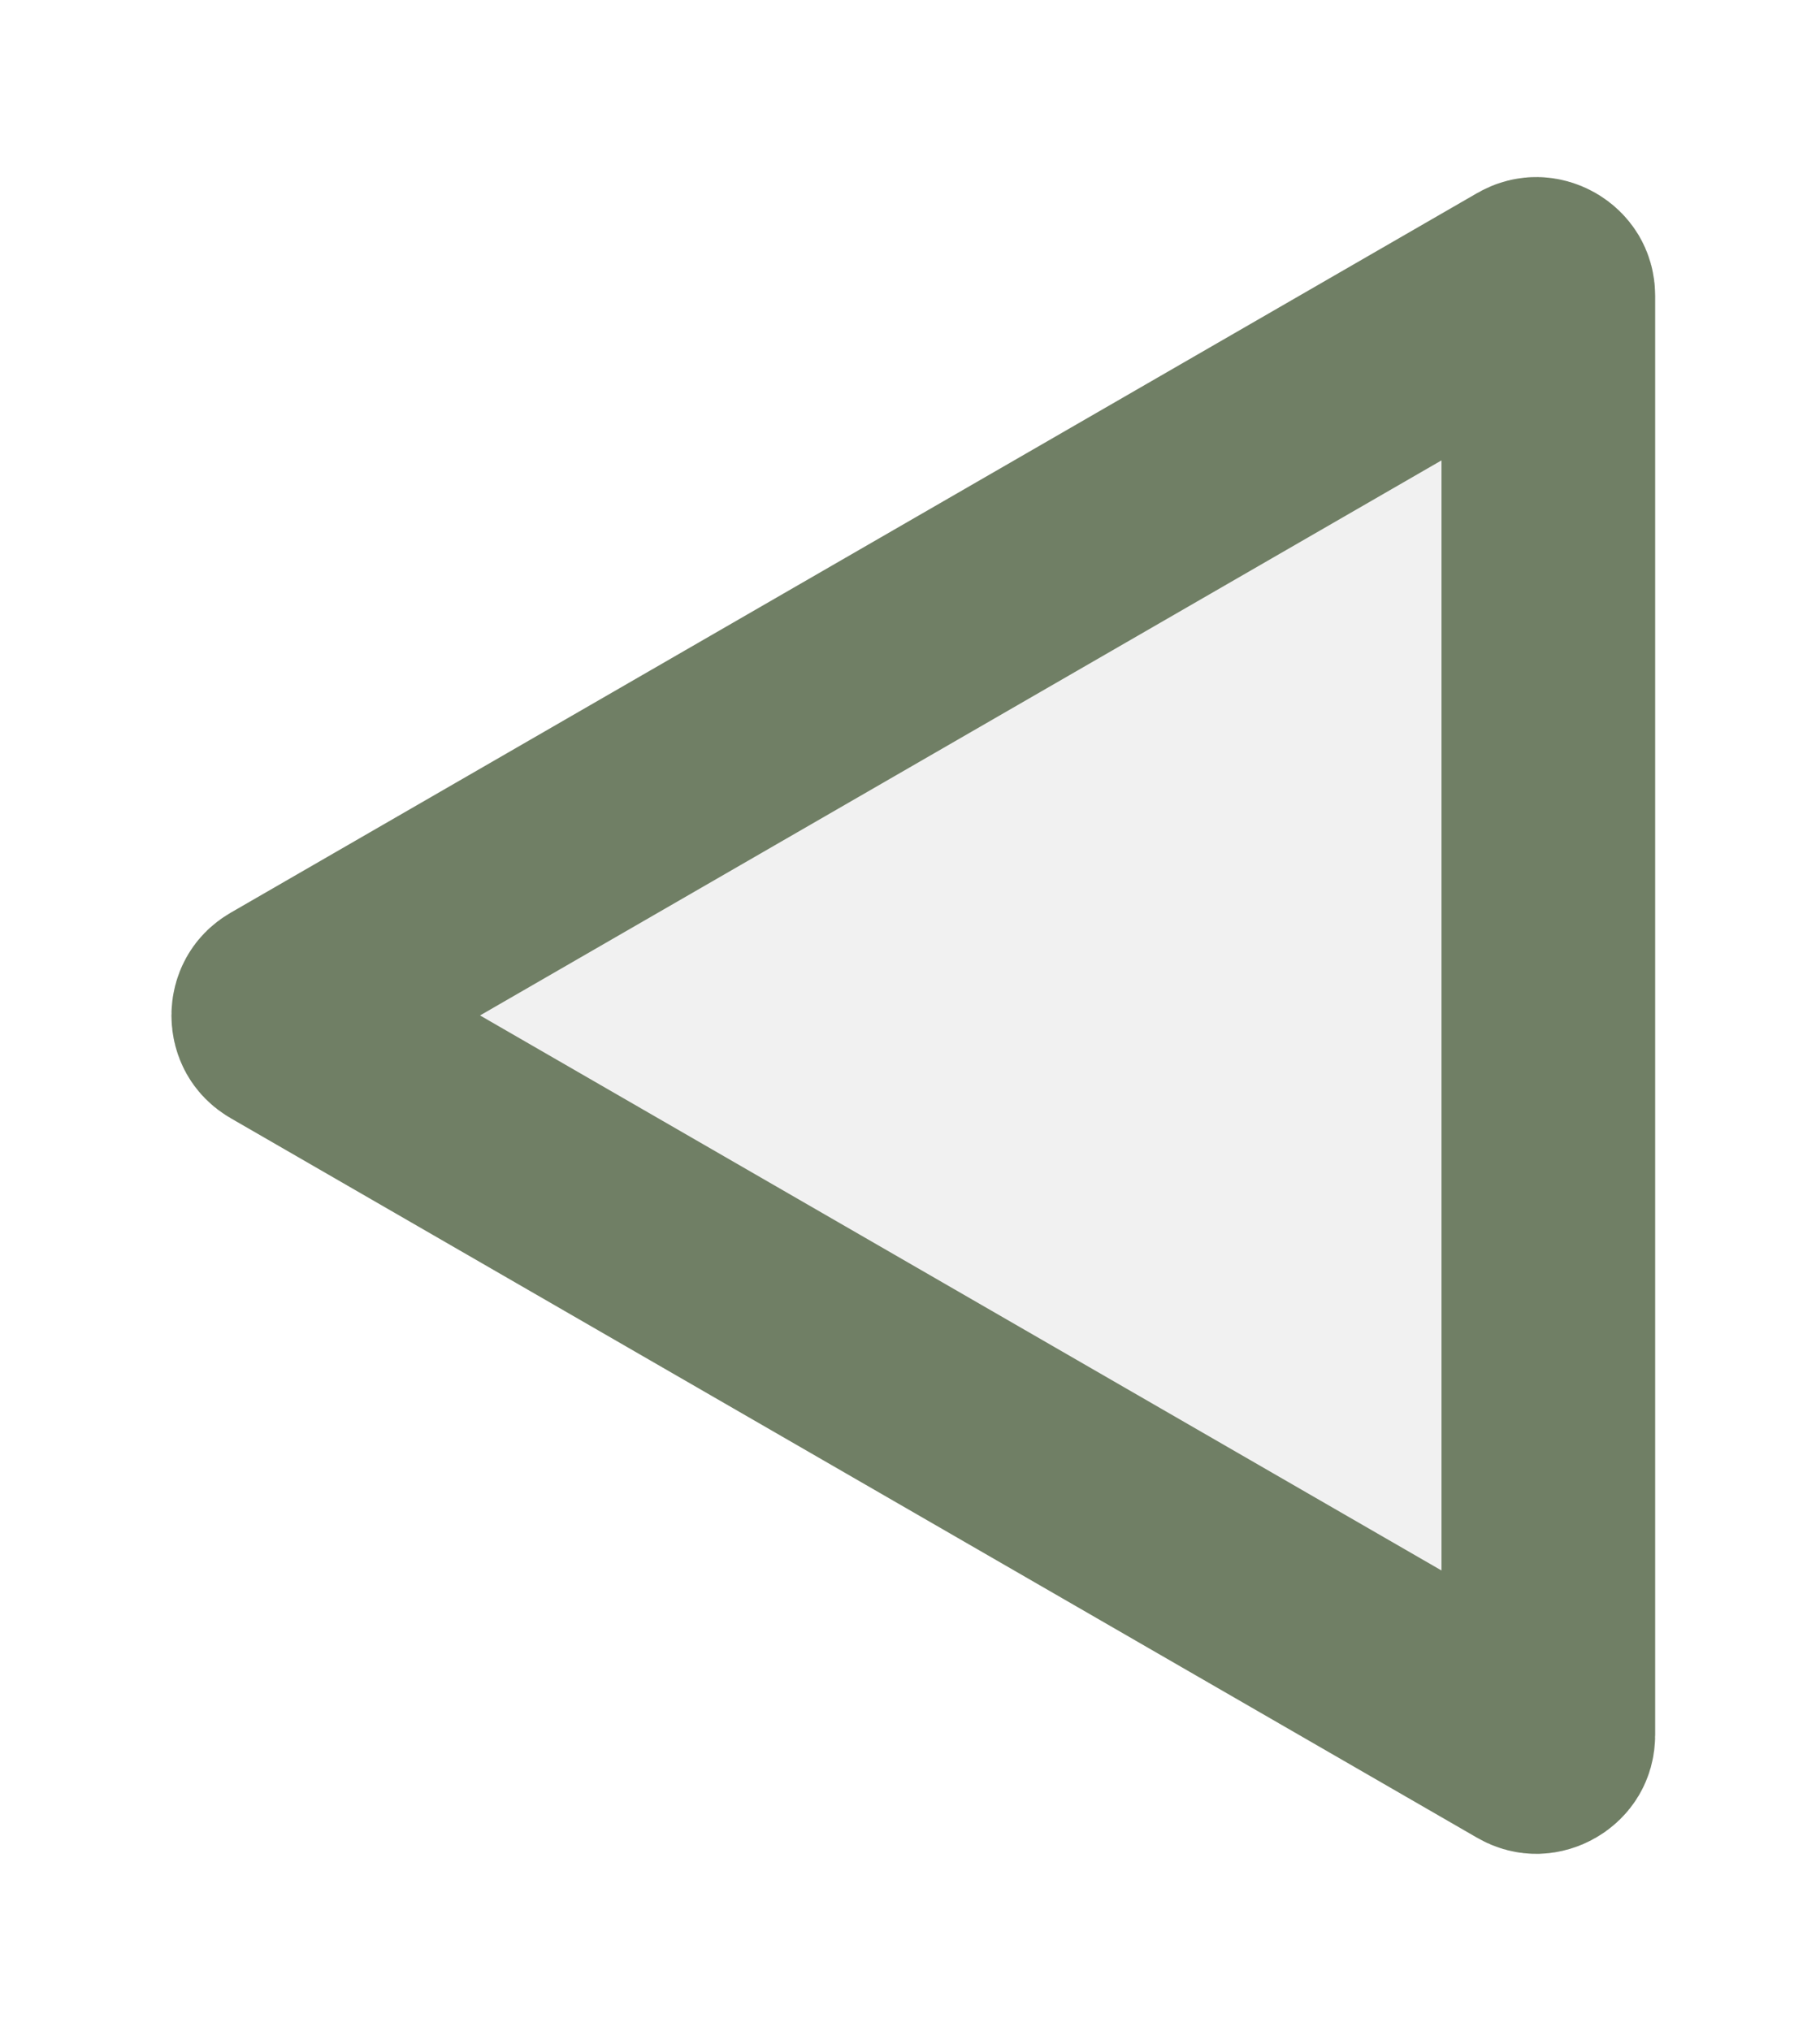 <svg width="69" height="77" viewBox="0 0 69 77" fill="none" xmlns="http://www.w3.org/2000/svg">
<g filter="url(#filter0_d_47_1004)">
<path d="M10.75 40.397C7.75 38.665 7.75 34.335 10.75 32.603L58 5.323C61 3.591 64.75 5.756 64.75 9.22V63.78C64.75 67.244 61 69.409 58 67.677L10.75 40.397Z" fill="#F1F1F1"/>
<path d="M12.775 36.89C12.673 36.831 12.63 36.774 12.605 36.729C12.574 36.673 12.55 36.594 12.55 36.5C12.55 36.406 12.574 36.327 12.605 36.271C12.63 36.226 12.673 36.169 12.775 36.11L60.025 8.83C60.127 8.771 60.198 8.763 60.249 8.764C60.313 8.765 60.394 8.784 60.475 8.83C60.556 8.877 60.613 8.937 60.646 8.992C60.672 9.037 60.7 9.102 60.7 9.22L60.7 63.78C60.7 63.898 60.672 63.963 60.646 64.008C60.613 64.063 60.556 64.123 60.475 64.169C60.394 64.216 60.313 64.235 60.249 64.237C60.198 64.237 60.127 64.229 60.025 64.169L12.775 36.89Z" stroke="#707F65" stroke-width="8.1" stroke-linecap="round" stroke-linejoin="round"/>
</g>
<defs>
<filter id="filter0_d_47_1004" x="0.5" y="0.714" width="68.25" height="75.572" filterUnits="userSpaceOnUse" color-interpolation-filters="sRGB">
<feFlood flood-opacity="0" result="BackgroundImageFix"/>
<feColorMatrix in="SourceAlpha" type="matrix" values="0 0 0 0 0 0 0 0 0 0 0 0 0 0 0 0 0 0 127 0" result="hardAlpha"/>
<feOffset dx="-2" dy="2"/>
<feGaussianBlur stdDeviation="3"/>
<feComposite in2="hardAlpha" operator="out"/>
<feColorMatrix type="matrix" values="0 0 0 0 0 0 0 0 0 0 0 0 0 0 0 0 0 0 0.3 0"/>
<feBlend mode="normal" in2="BackgroundImageFix" result="effect1_dropShadow_47_1004"/>
<feBlend mode="normal" in="SourceGraphic" in2="effect1_dropShadow_47_1004" result="shape"/>
</filter>
</defs>
</svg>
